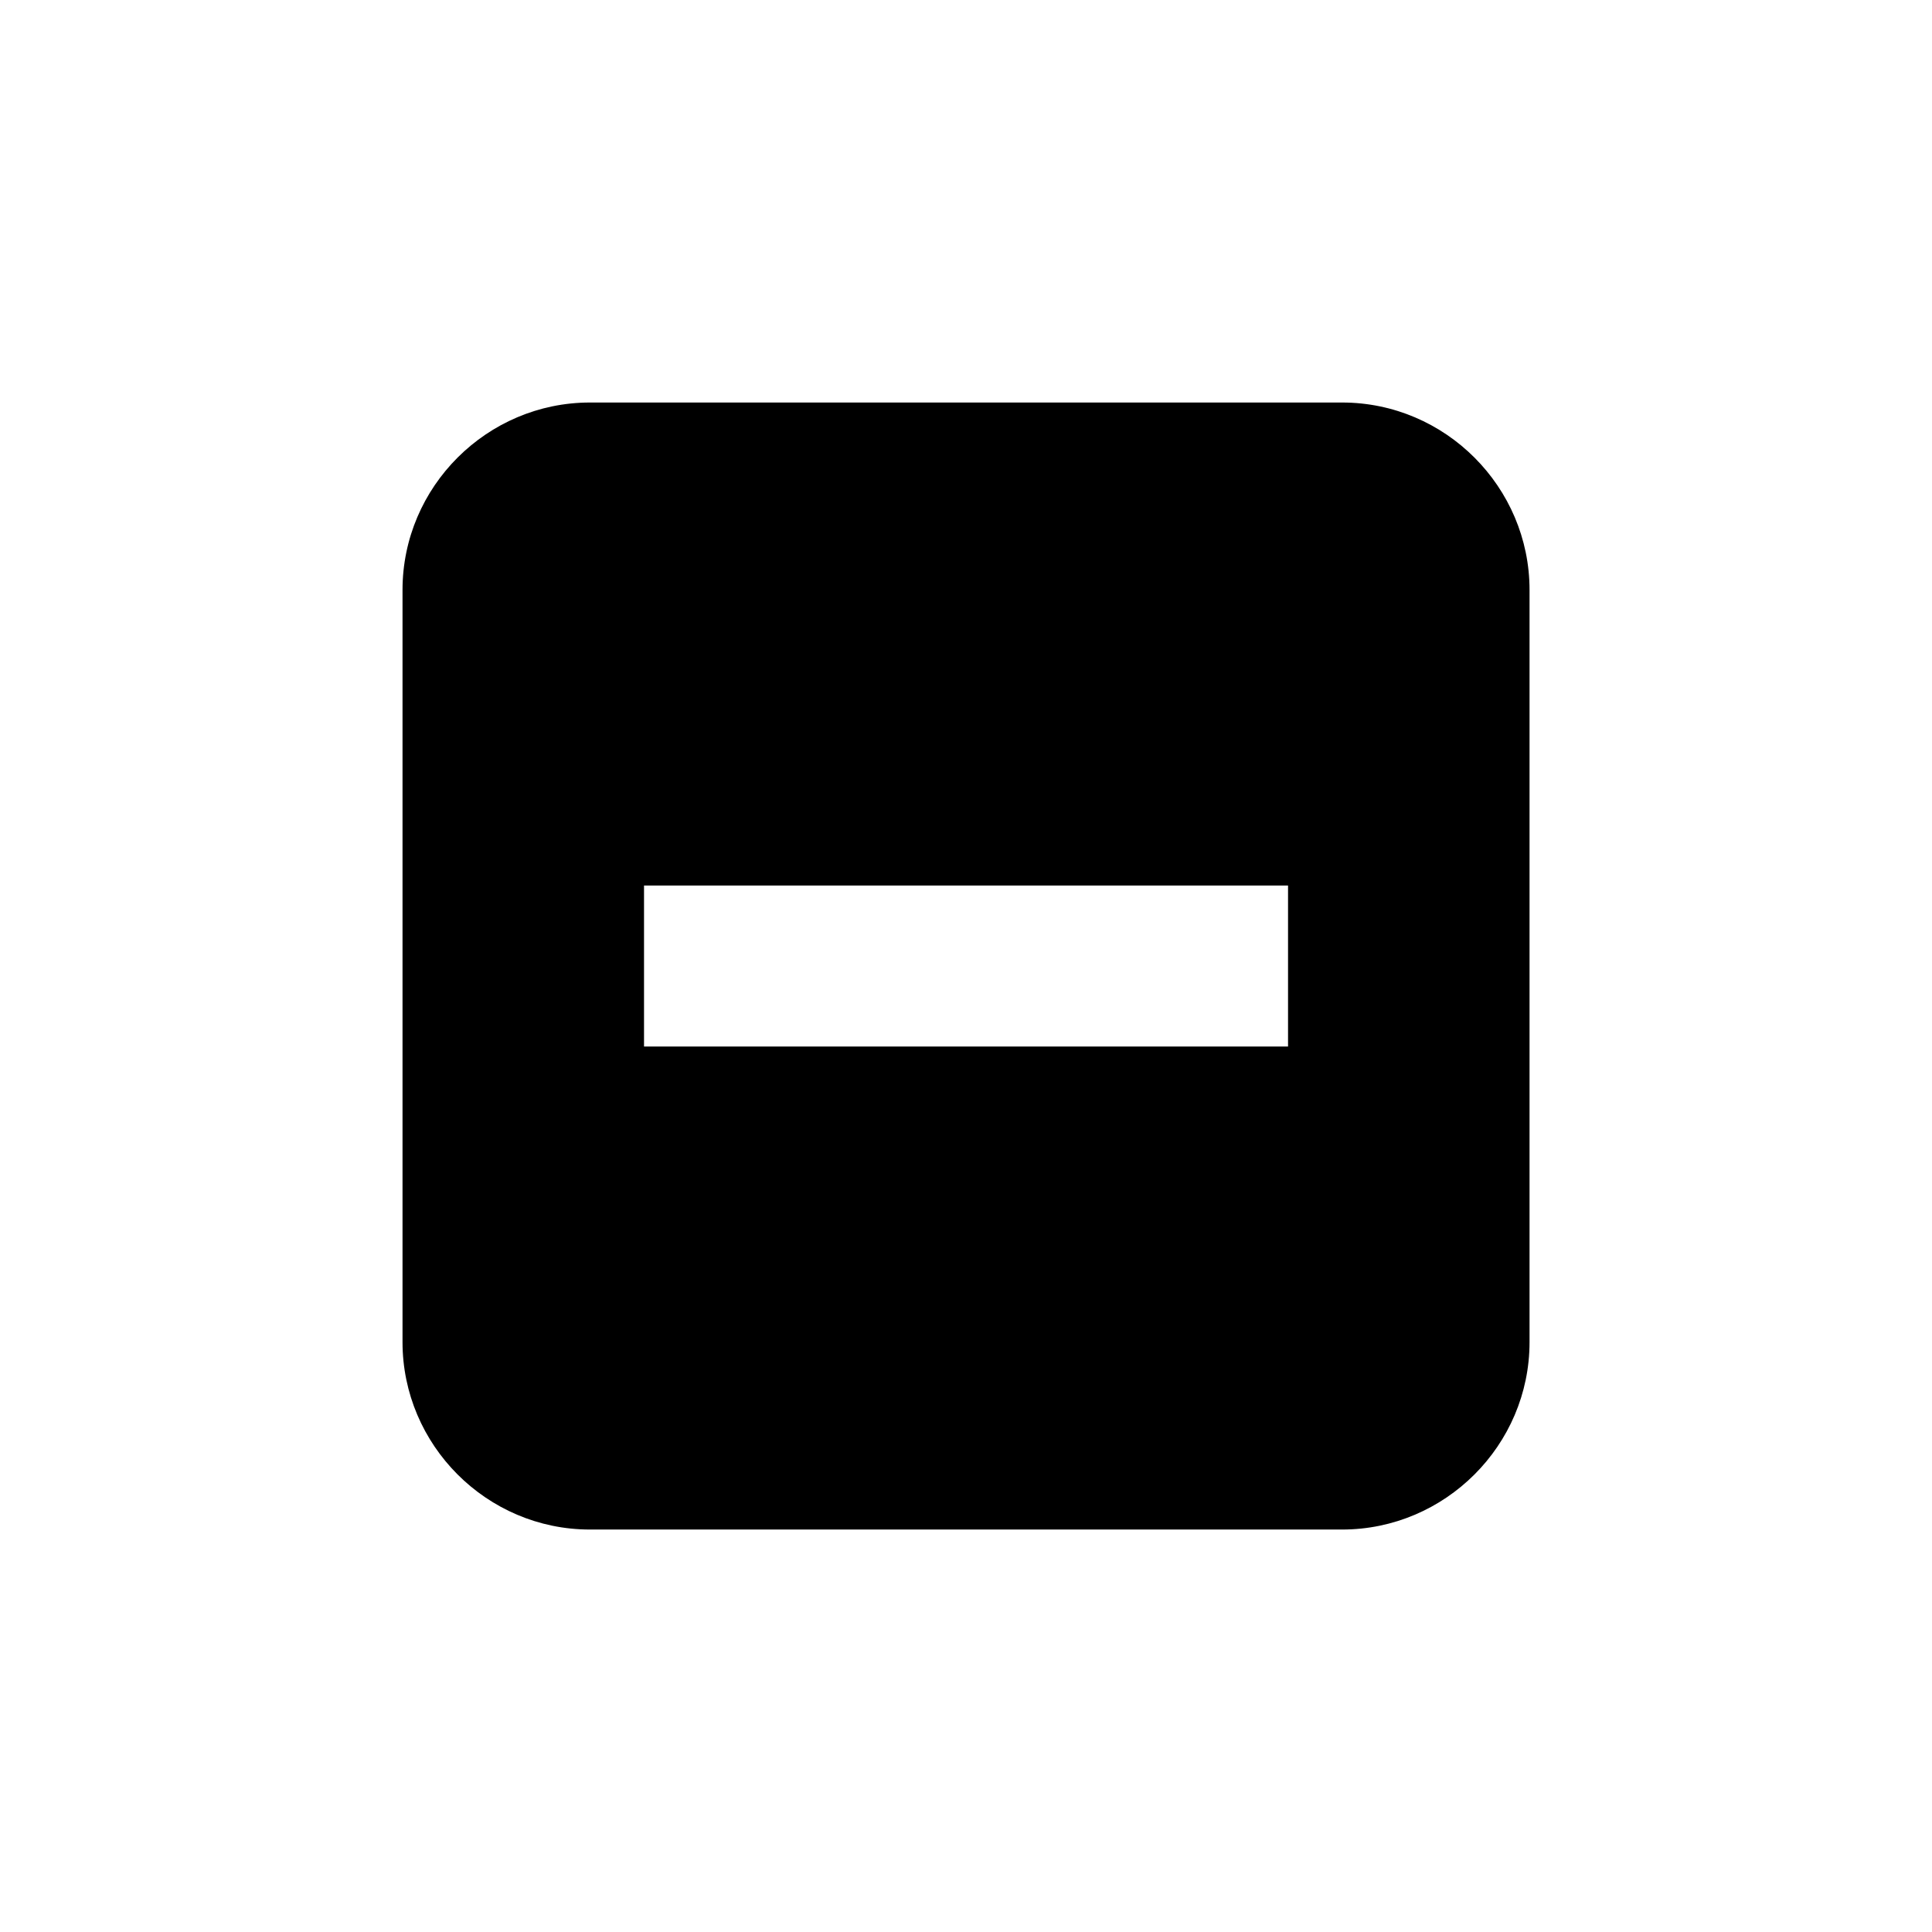 <!-- Generated by IcoMoon.io -->
<svg version="1.1" xmlns="http://www.w3.org/2000/svg" width="32" height="32" viewBox="0 0 32 32">
<title>minus-square</title>
<path d="M6.667 9.771c0-1.711 1.402-3.104 3.104-3.104h12.459c1.711 0 3.104 1.402 3.104 3.104v12.459c0 1.711-1.402 3.104-3.104 3.104h-12.459c-1.711 0-3.104-1.402-3.104-3.104v-12.459zM10.667 14.667v2.667h10.667v-2.667h-10.667z"></path>
</svg>
